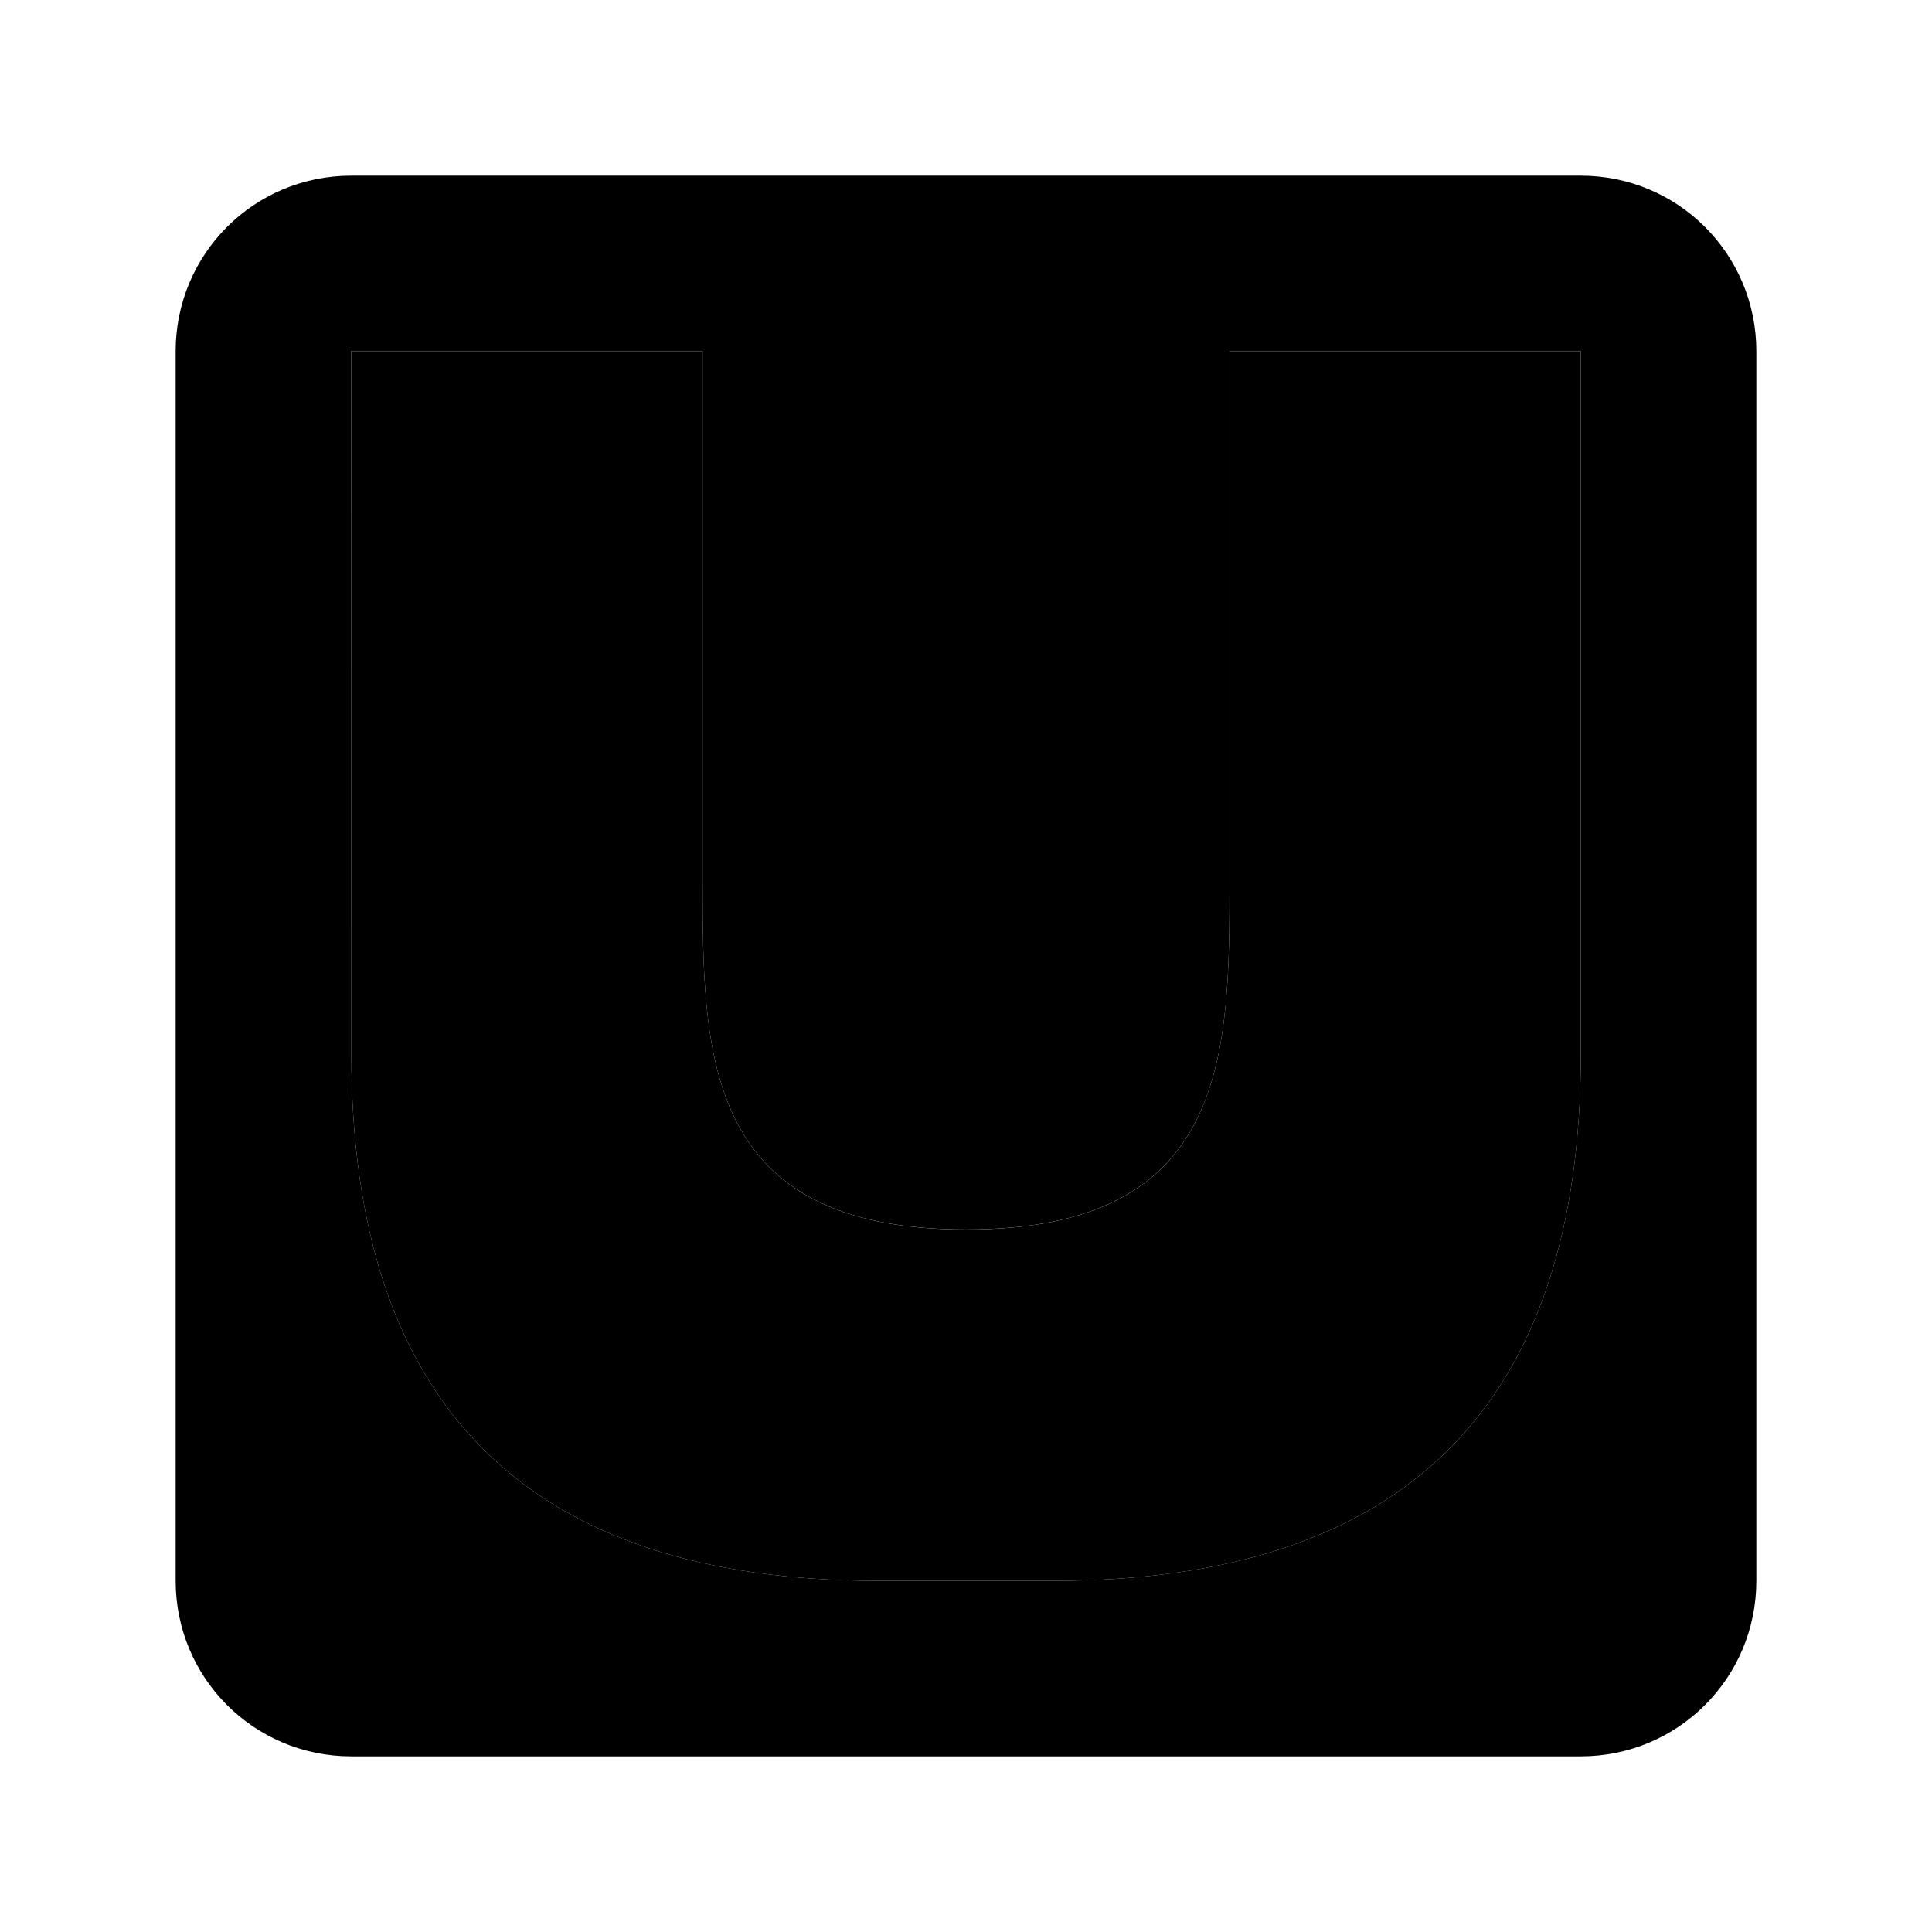 <?xml version="1.0" encoding="UTF-8"?>
<svg version="1.1" id="subway" width="110" height="110" viewBox="0 0 29.104 29.104" xmlns="http://www.w3.org/2000/svg">
<path d="m 5.292,2.646 c -1.466,0 -2.646,1.18 -2.646,2.646 V 23.812 c 0,1.466 1.18,2.646 2.646,2.646 H 23.812 c 1.466,0 2.646,-1.18 2.646,-2.646 V 5.292 c 0,-1.466 -1.18,-2.646 -2.646,-2.646 z m 0,2.646 h 5.292 v 7.937 c 0,2.646 5.6e-5,5.292 3.969,5.292 3.969,0 3.969,-2.646 3.969,-5.292 V 5.292 h 5.292 V 15.875 c 0,5.292 -2.646,7.938 -7.938,7.938 h -2.646 c -5.292,0 -7.937,-2.646 -7.937,-7.938 z"/>
<path d="m 5.292,5.292 h 5.292 v 7.938 c 0,2.646 0,5.292 3.969,5.292 3.969,0 3.969,-2.646 3.969,-5.292 V 5.292 h 5.292 V 15.875 c 0,5.292 -2.646,7.938 -7.938,7.938 h -2.646 c -5.292,0 -7.937,-2.646 -7.937,-7.938 z"/>
</svg>